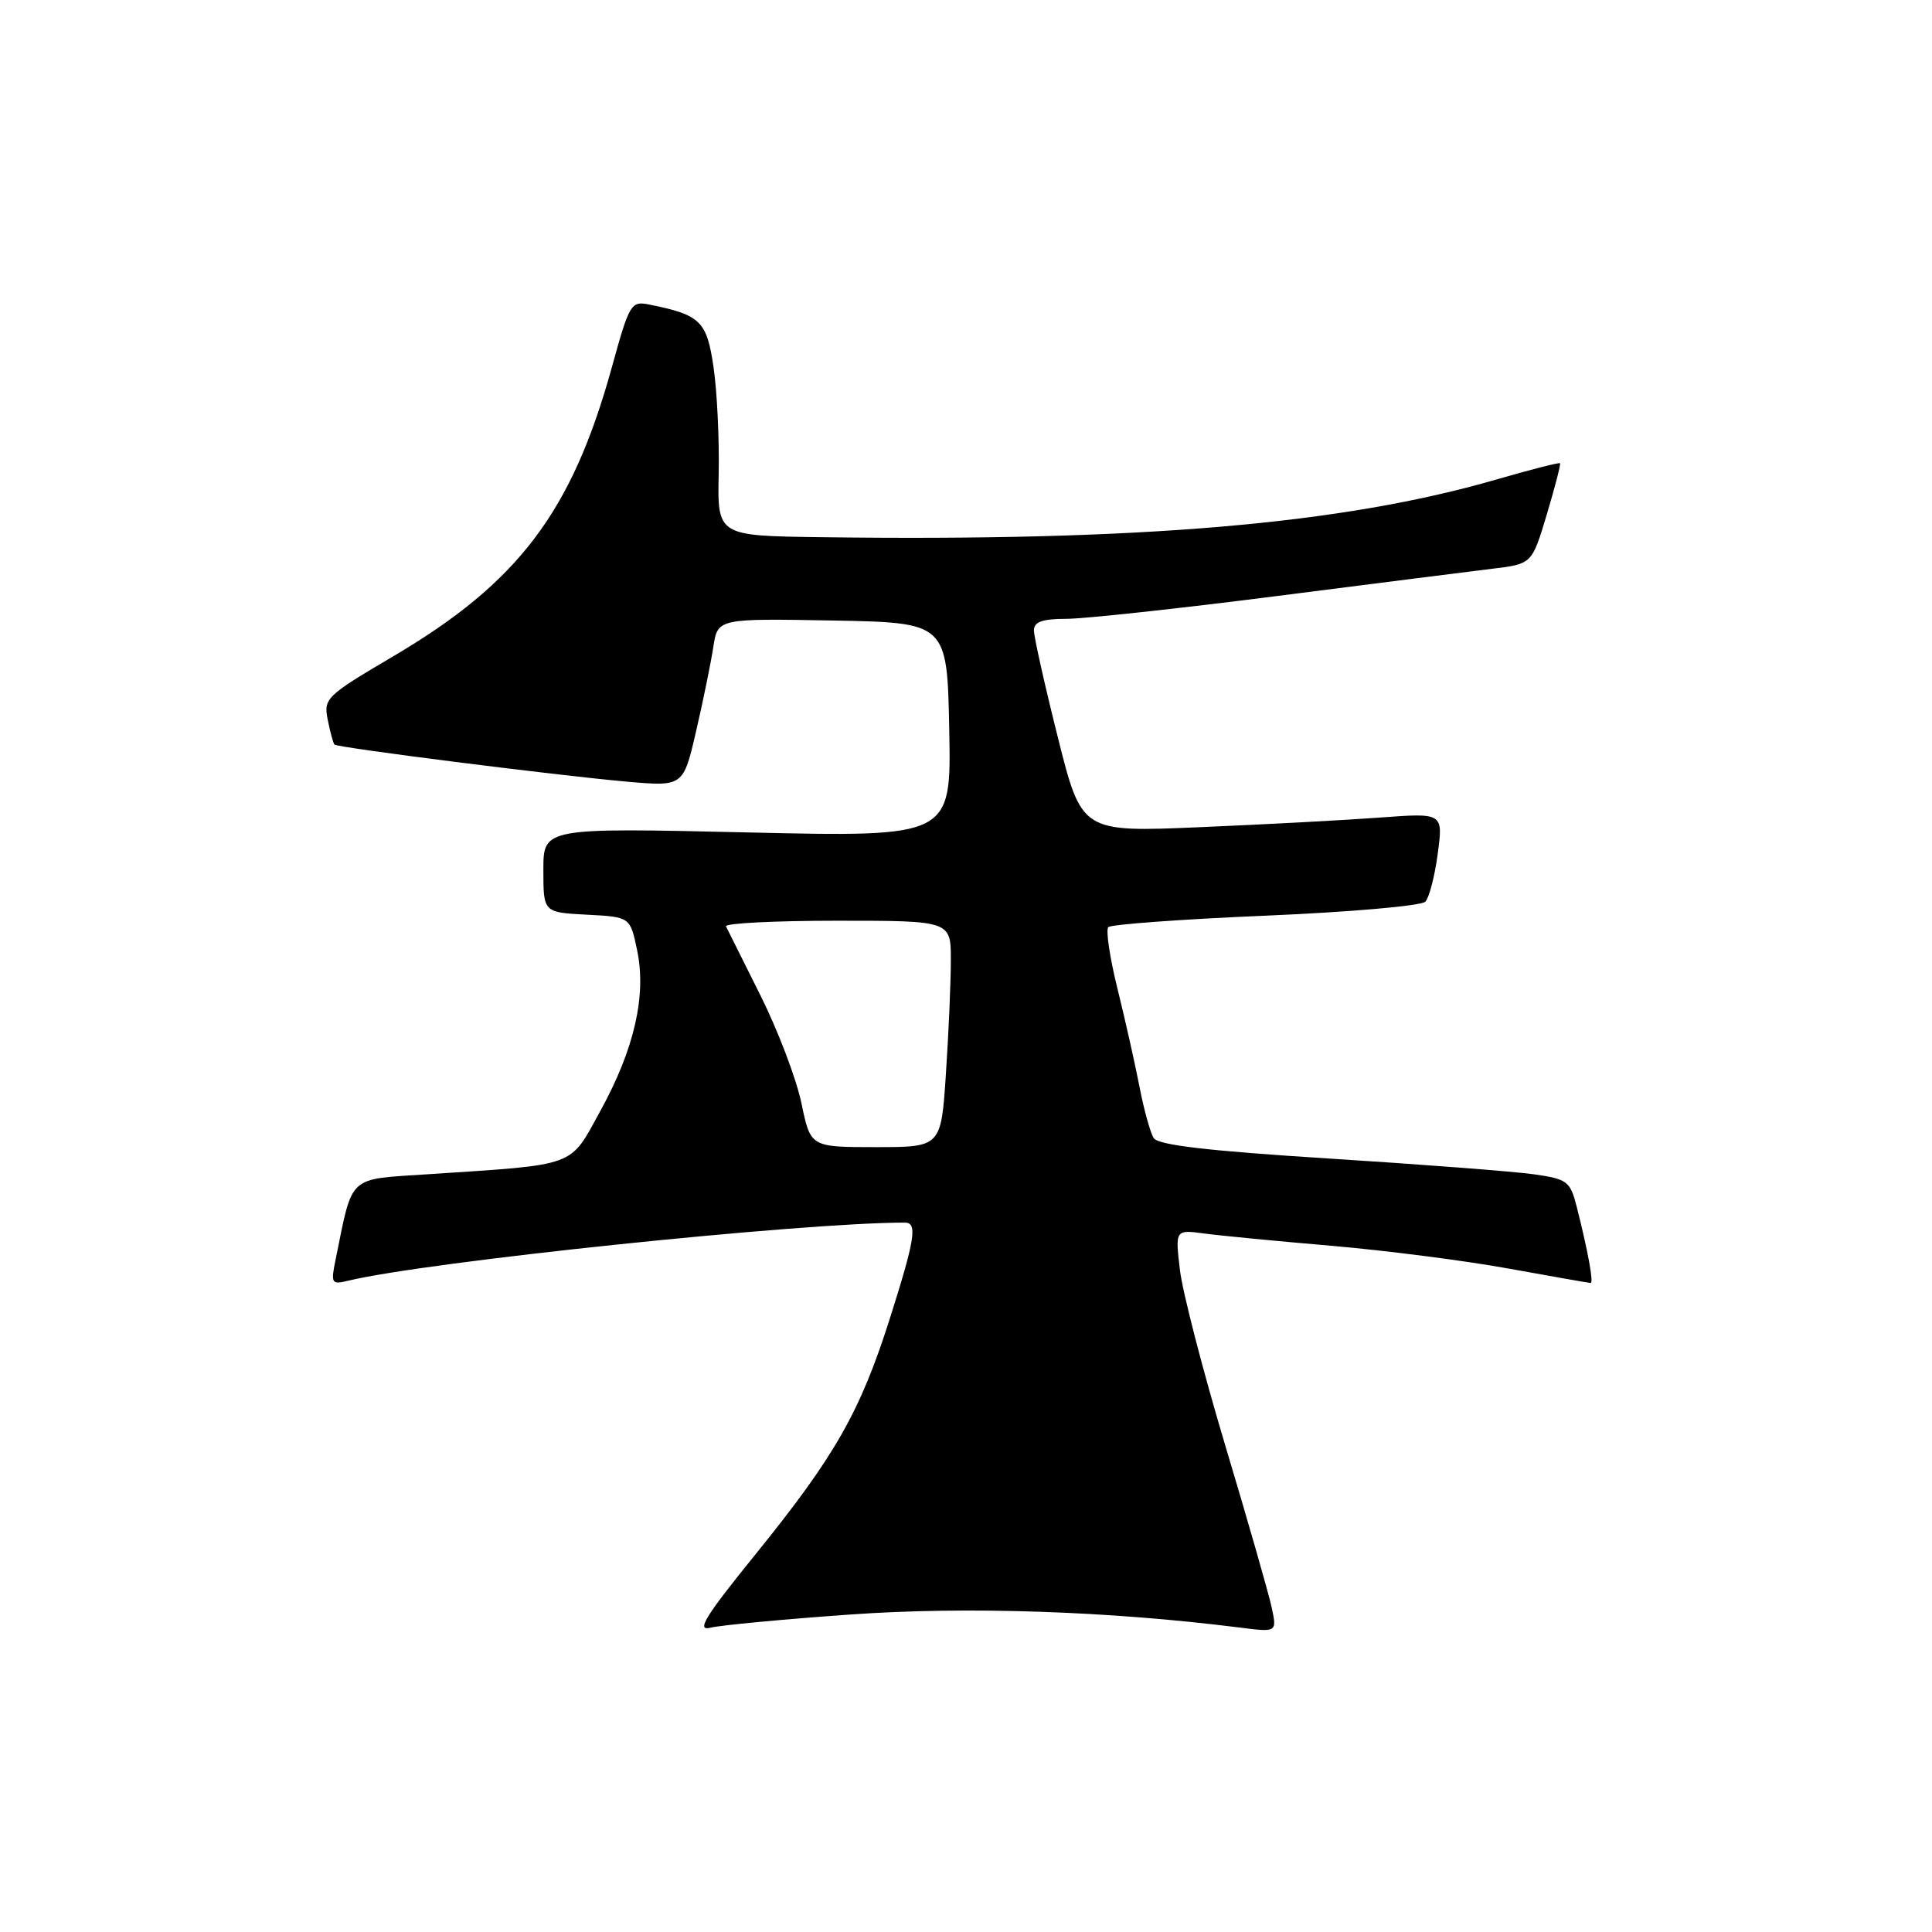 <?xml version="1.0" encoding="UTF-8" standalone="no"?>
<!DOCTYPE svg PUBLIC "-//W3C//DTD SVG 1.1//EN" "http://www.w3.org/Graphics/SVG/1.1/DTD/svg11.dtd" >
<svg xmlns="http://www.w3.org/2000/svg" xmlns:xlink="http://www.w3.org/1999/xlink" version="1.1" viewBox="0 0 256 256">
 <g >
 <path fill="currentColor"
d=" M 112.70 213.93 C 128.06 212.84 146.94 213.47 164.36 215.67 C 169.22 216.29 169.22 216.29 168.48 212.89 C 168.07 211.03 165.32 201.41 162.35 191.52 C 159.39 181.63 156.68 171.16 156.34 168.24 C 155.72 162.93 155.72 162.93 159.61 163.45 C 161.75 163.74 169.35 164.47 176.50 165.08 C 183.65 165.70 194.20 167.05 199.94 168.10 C 205.69 169.14 210.56 170.00 210.77 170.00 C 211.19 170.00 210.40 165.73 208.92 159.89 C 208.06 156.52 207.67 156.23 203.25 155.60 C 200.64 155.23 188.42 154.29 176.09 153.51 C 160.07 152.50 153.45 151.73 152.87 150.80 C 152.42 150.08 151.57 147.03 150.99 144.00 C 150.40 140.97 149.09 135.12 148.07 131.00 C 147.05 126.88 146.50 123.21 146.86 122.85 C 147.21 122.49 156.60 121.80 167.72 121.33 C 178.83 120.86 188.35 120.03 188.86 119.48 C 189.38 118.94 190.12 116.07 190.51 113.10 C 191.23 107.71 191.23 107.71 182.86 108.33 C 178.26 108.67 167.48 109.25 158.91 109.61 C 143.32 110.27 143.32 110.27 140.16 97.66 C 138.42 90.73 137.00 84.37 137.00 83.53 C 137.00 82.40 138.11 82.00 141.27 82.00 C 143.62 82.00 156.11 80.65 169.02 79.00 C 181.94 77.35 194.86 75.71 197.74 75.36 C 202.99 74.73 202.99 74.73 204.96 68.16 C 206.04 64.55 206.83 61.50 206.71 61.38 C 206.59 61.26 202.77 62.23 198.23 63.55 C 177.84 69.46 150.99 71.75 108.78 71.18 C 95.06 71.00 95.06 71.00 95.23 62.75 C 95.32 58.21 95.02 51.88 94.55 48.67 C 93.66 42.53 92.83 41.72 86.00 40.35 C 83.62 39.87 83.39 40.26 81.08 48.64 C 75.79 67.81 68.71 77.18 52.11 86.96 C 43.19 92.22 42.86 92.54 43.43 95.39 C 43.75 97.02 44.16 98.49 44.32 98.66 C 44.73 99.07 73.62 102.73 83.02 103.57 C 90.54 104.23 90.54 104.23 92.24 96.87 C 93.18 92.82 94.20 87.80 94.52 85.72 C 95.10 81.95 95.10 81.95 110.30 82.22 C 125.50 82.50 125.50 82.50 125.78 96.71 C 126.05 110.92 126.05 110.92 99.03 110.30 C 72.00 109.68 72.00 109.68 72.00 115.29 C 72.00 120.90 72.00 120.90 77.75 121.20 C 83.50 121.50 83.50 121.50 84.42 125.90 C 85.68 131.90 84.06 139.01 79.55 147.20 C 75.42 154.73 76.65 154.27 56.76 155.59 C 45.95 156.31 46.79 155.53 44.47 166.89 C 43.82 170.07 43.92 170.24 46.14 169.70 C 56.57 167.18 106.21 162.00 119.90 162.00 C 121.60 162.00 121.25 164.18 117.90 174.74 C 113.97 187.10 110.64 192.94 100.16 205.89 C 93.42 214.21 92.22 216.16 94.13 215.68 C 95.44 215.35 103.80 214.56 112.70 213.93 Z  M 106.20 146.20 C 105.54 143.01 103.11 136.60 100.79 131.95 C 98.47 127.30 96.40 123.16 96.20 122.75 C 96.00 122.34 102.62 122.00 110.92 122.00 C 126.00 122.00 126.00 122.00 125.99 127.25 C 125.99 130.14 125.70 136.89 125.34 142.25 C 124.70 152.00 124.70 152.00 116.05 152.00 C 107.40 152.00 107.40 152.00 106.20 146.20 Z "/>
</g>
</svg>
